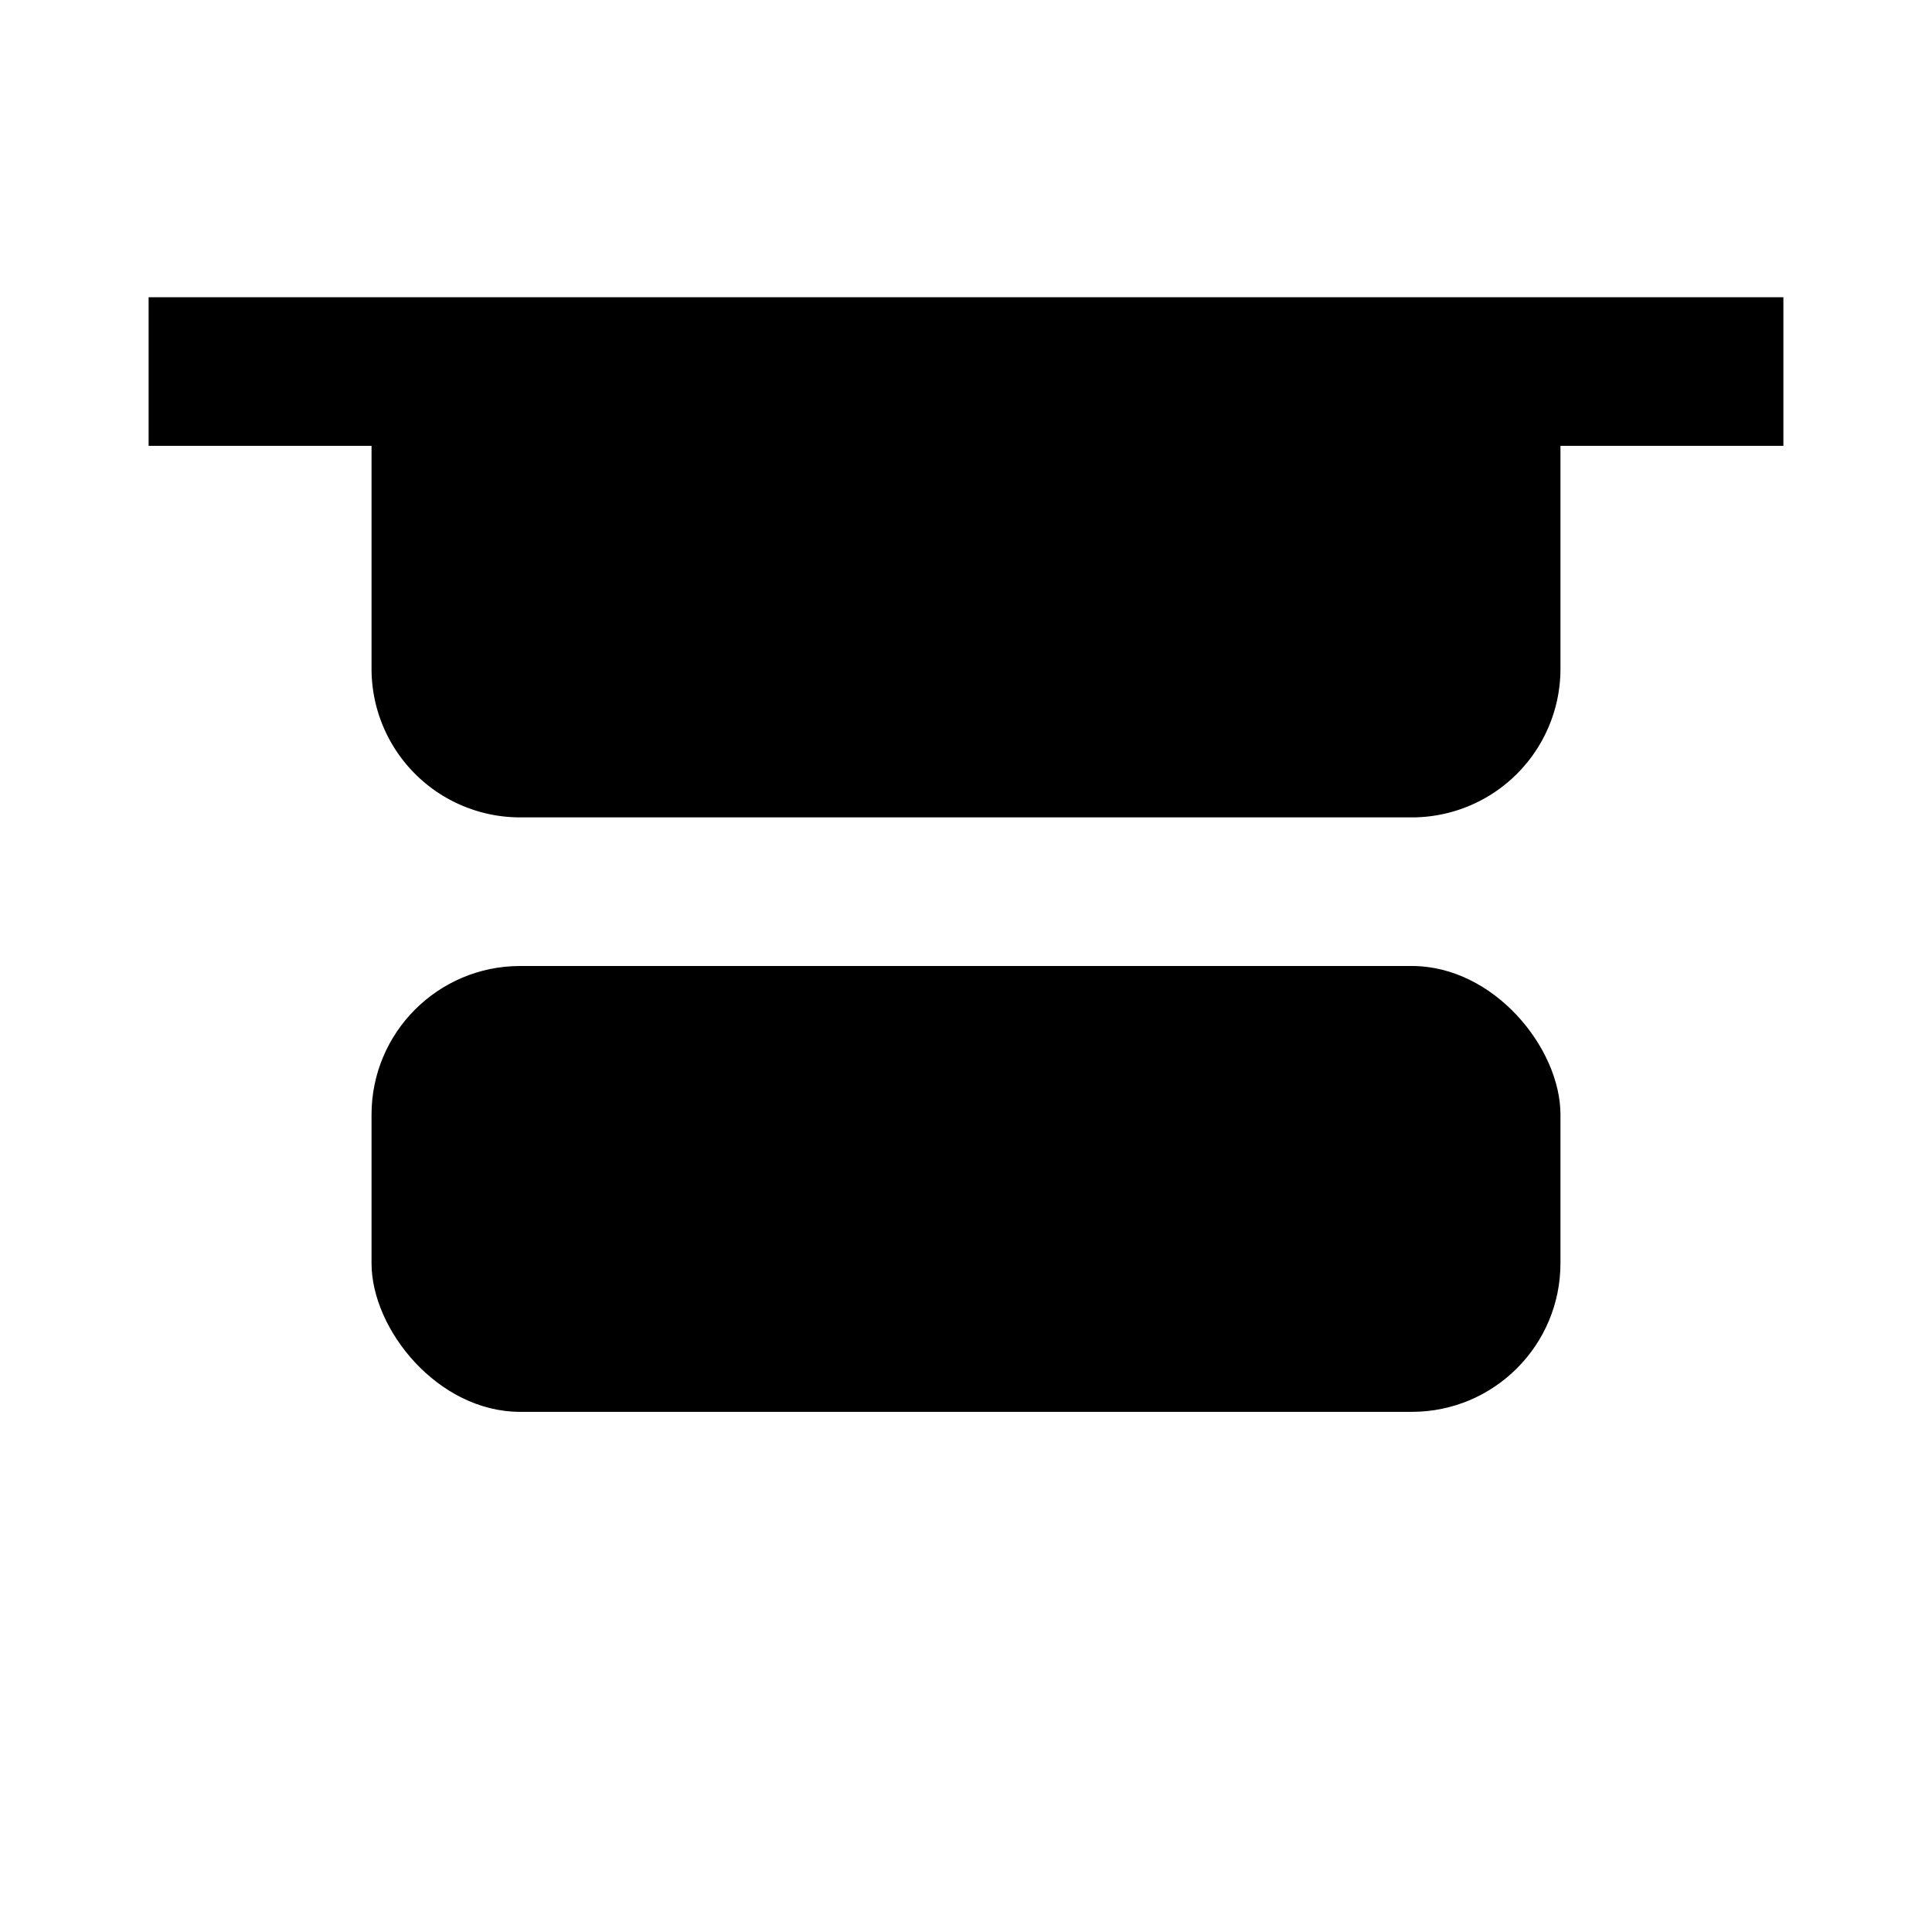 <svg xmlns="http://www.w3.org/2000/svg" viewBox="0 0 13 13" fill="none"><rect y="-9.5" x="-10.5" transform="scale(-1)" rx="1" fill="#000" height="3" width="8"/><path d="M10.5 4.5a1 1 0 01-1 1h-6a1 1 0 01-1-1v-2h8z" fill="#000"/><path d="M1 3h11V2H1z" fill="#000"/></svg>